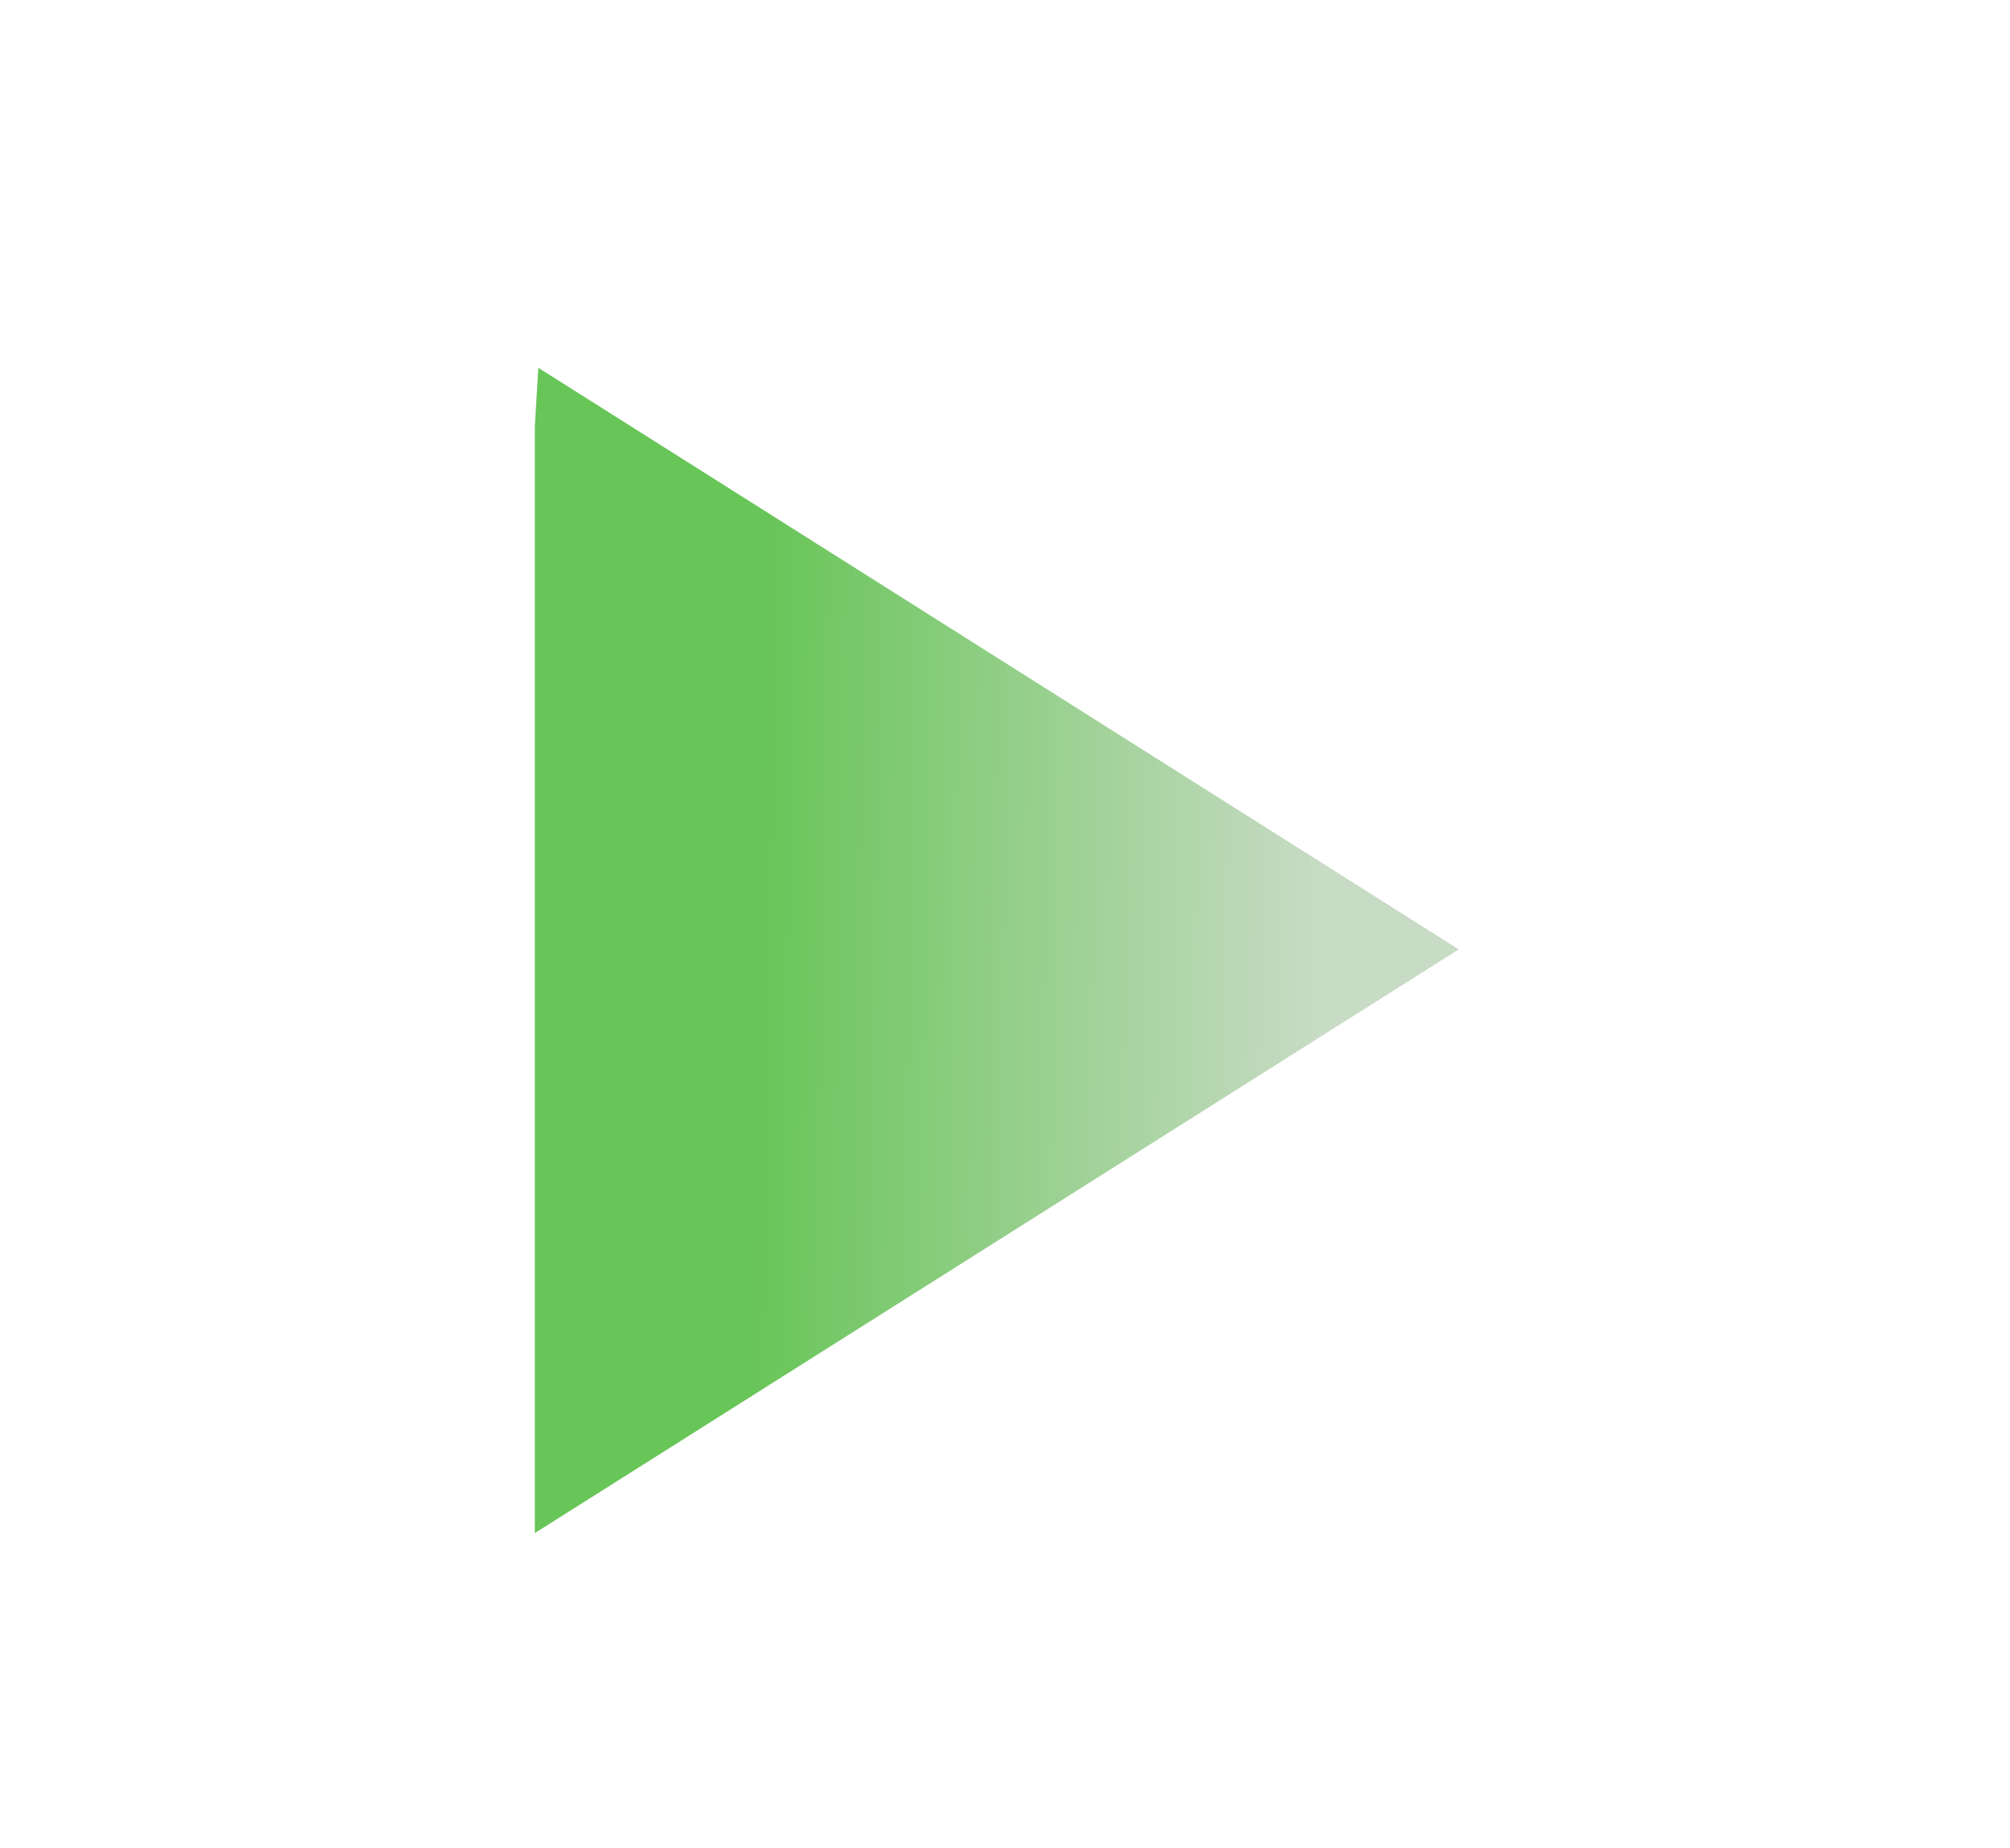 <?xml version="1.0" encoding="utf-8"?>
<svg viewBox="242.112 100 217.556 200" xmlns="http://www.w3.org/2000/svg">
  <defs>
    <linearGradient gradientUnits="userSpaceOnUse" x1="6.35" y1="285.65" x2="6.35" y2="295.65" id="gradient-0" gradientTransform="matrix(-0.021, 1, -0.608, 0, 183.657, 284.214)">
      <stop offset="0" style="stop-color: rgb(200, 219, 197);"/>
      <stop offset="1" style="stop-color: rgb(104, 197, 88);"/>
    </linearGradient>
  </defs>
  <g transform="matrix(10, 0, 0, 12.61, 286.5, 122.776)" style="">
    <g id="layer1" transform="translate(0,-284.3)">
      <path style="fill-opacity: 1; stroke: none; stroke-width: 0.392px; stroke-linecap: butt; stroke-linejoin: miter; stroke-opacity: 1; fill: url(#gradient-0);" d="M 1.35,286.155 V 295.65 l 10,-5.009 L 1.388,285.65 Z" id="path5225"/>
    </g>
  </g>
</svg>